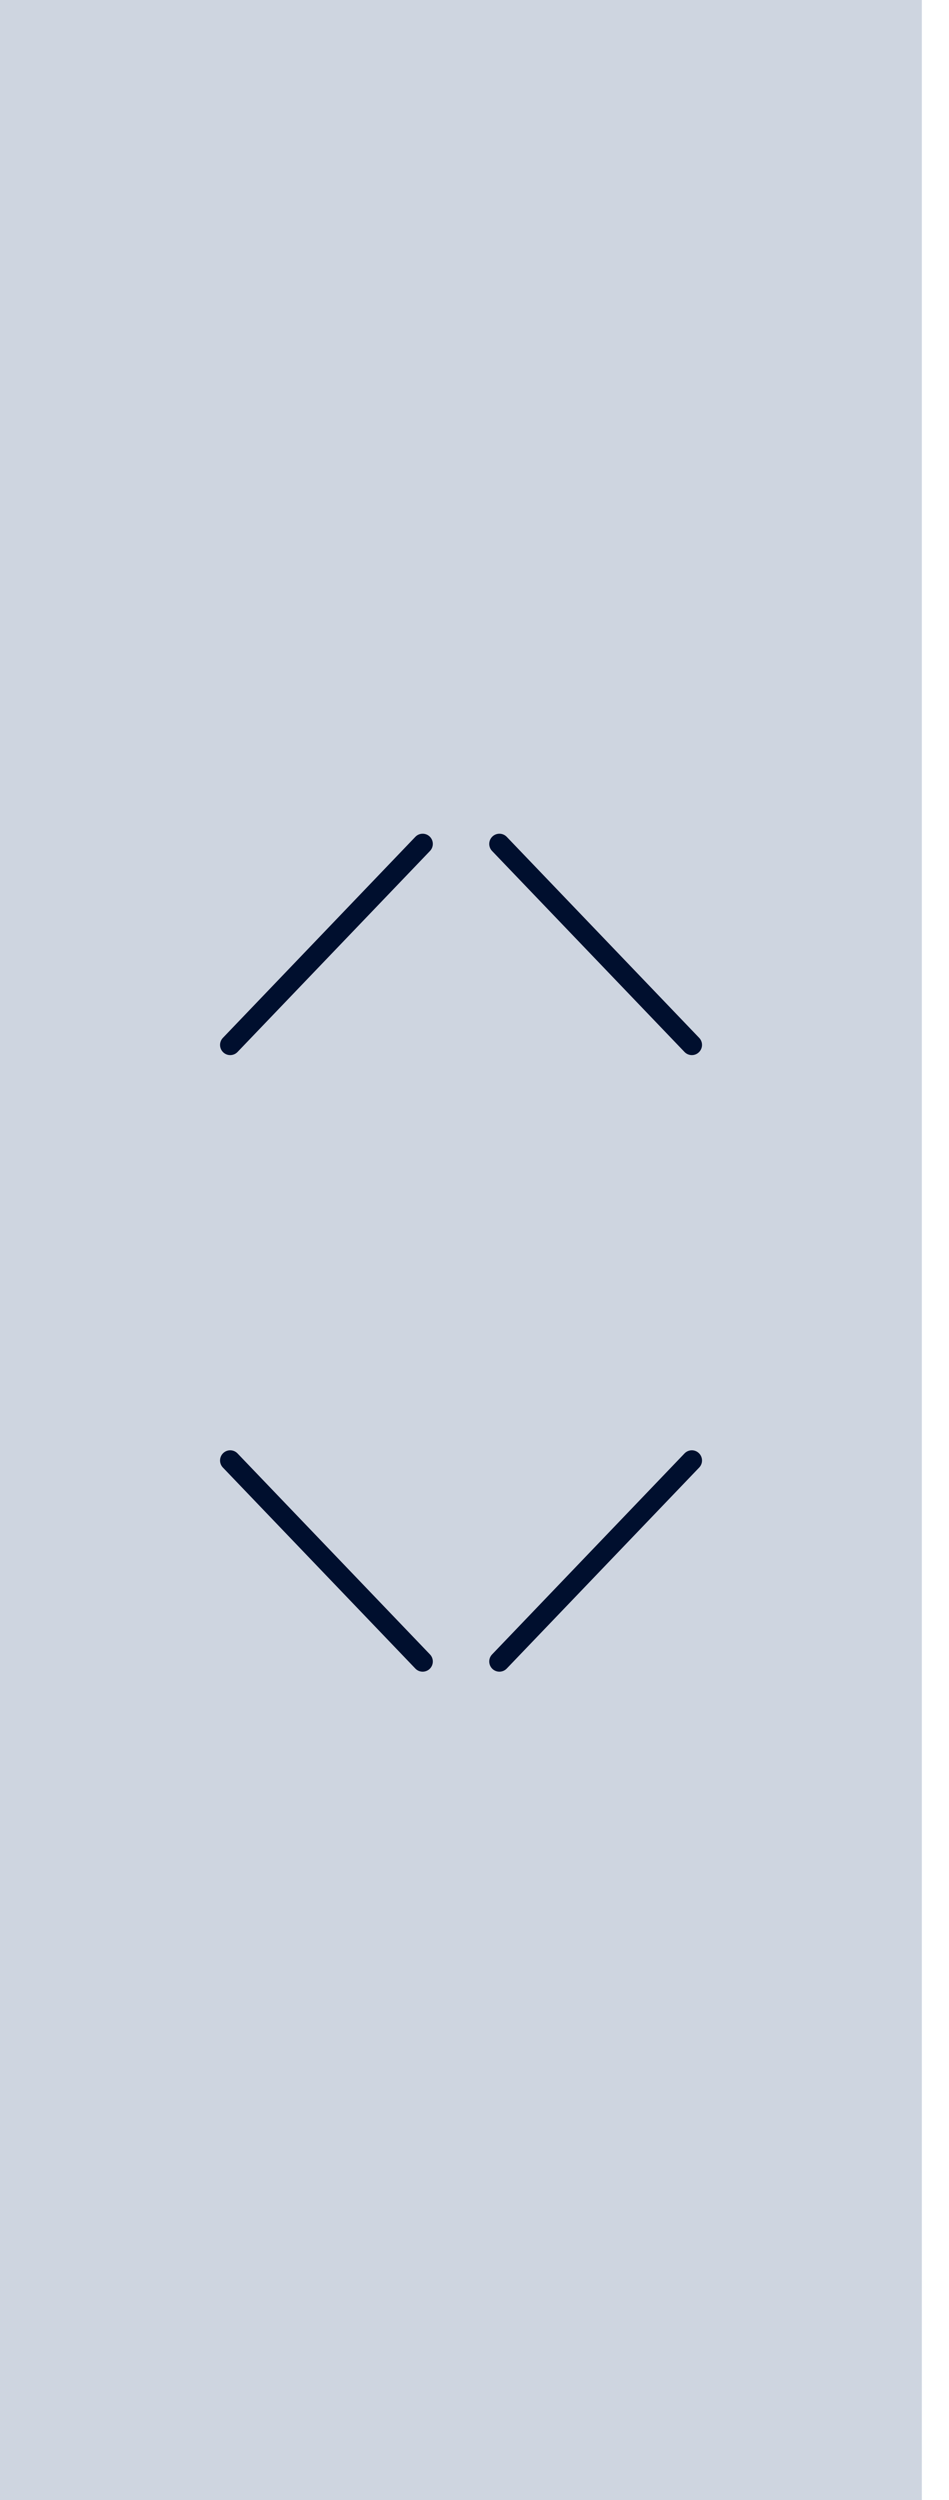 <?xml version="1.0" encoding="UTF-8" standalone="no"?>
<svg width="30px" height="79px" viewBox="0 0 30 79" version="1.1" xmlns="http://www.w3.org/2000/svg" xmlns:xlink="http://www.w3.org/1999/xlink" xmlns:sketch="http://www.bohemiancoding.com/sketch/ns">
    <!-- Generator: Sketch 3.4.4 (17249) - http://www.bohemiancoding.com/sketch -->
    <title>Oval 1 + Line Copy + Oval 1 + Line Copy 2</title>
    <desc>Created with Sketch.</desc>
    <defs></defs>
    <g id="Round-2" stroke="none" stroke-width="1" fill="none" fill-rule="evenodd" sketch:type="MSPage">
        <g id="sbt-work-mobile-industries-alt" sketch:type="MSArtboardGroup" transform="translate(-336, -325)">
            <g id="Group" sketch:type="MSLayerGroup" transform="translate(9, 325)">
                <g id="Rectangle-141-+-Electic-Vehicles-Copy-3" sketch:type="MSShapeGroup">
                    <g id="Oval-1-+-Line-Copy-+-Oval-1-+-Line-Copy-2" transform="translate(327, 0)">
                        <g id="Oval-1-+-Line-Copy">
                            <rect id="Mask-Copy-2" fill="#CED5E0" x="0" y="0" width="29.141" height="79"></rect>
                            <path d="M21.639,45.926 L15.555,52.278 C15.432,52.406 15.437,52.61 15.565,52.733 C15.693,52.856 15.896,52.852 16.019,52.724 L22.103,46.372 C22.226,46.244 22.222,46.04 22.093,45.917 C21.965,45.793 21.762,45.798 21.639,45.926 Z M7.509,45.926 L13.593,52.278 C13.716,52.406 13.712,52.61 13.584,52.733 C13.456,52.856 13.252,52.852 13.13,52.724 L7.046,46.372 C6.923,46.244 6.927,46.04 7.055,45.917 C7.183,45.793 7.386,45.798 7.509,45.926 Z" id="Line" fill="#000F2E"></path>
                        </g>
                        <g id="Oval-1-+-Line-Copy-2" transform="translate(14.5, 30.167) scale(1, -1) translate(-14.5, -30.167) translate(6, 26.167)" fill="#000F2E">
                            <path d="M15.639,0.926 L9.555,7.278 C9.432,7.406 9.437,7.61 9.565,7.733 C9.693,7.856 9.896,7.852 10.019,7.724 L16.103,1.372 C16.226,1.244 16.222,1.04 16.093,0.917 C15.965,0.793 15.762,0.798 15.639,0.926 Z M1.509,0.926 L7.593,7.278 C7.716,7.406 7.712,7.61 7.584,7.733 C7.456,7.856 7.252,7.852 7.13,7.724 L1.046,1.372 C0.923,1.244 0.927,1.04 1.055,0.917 C1.183,0.793 1.386,0.798 1.509,0.926 Z" id="Line"></path>
                        </g>
                    </g>
                </g>
            </g>
        </g>
    </g>
</svg>